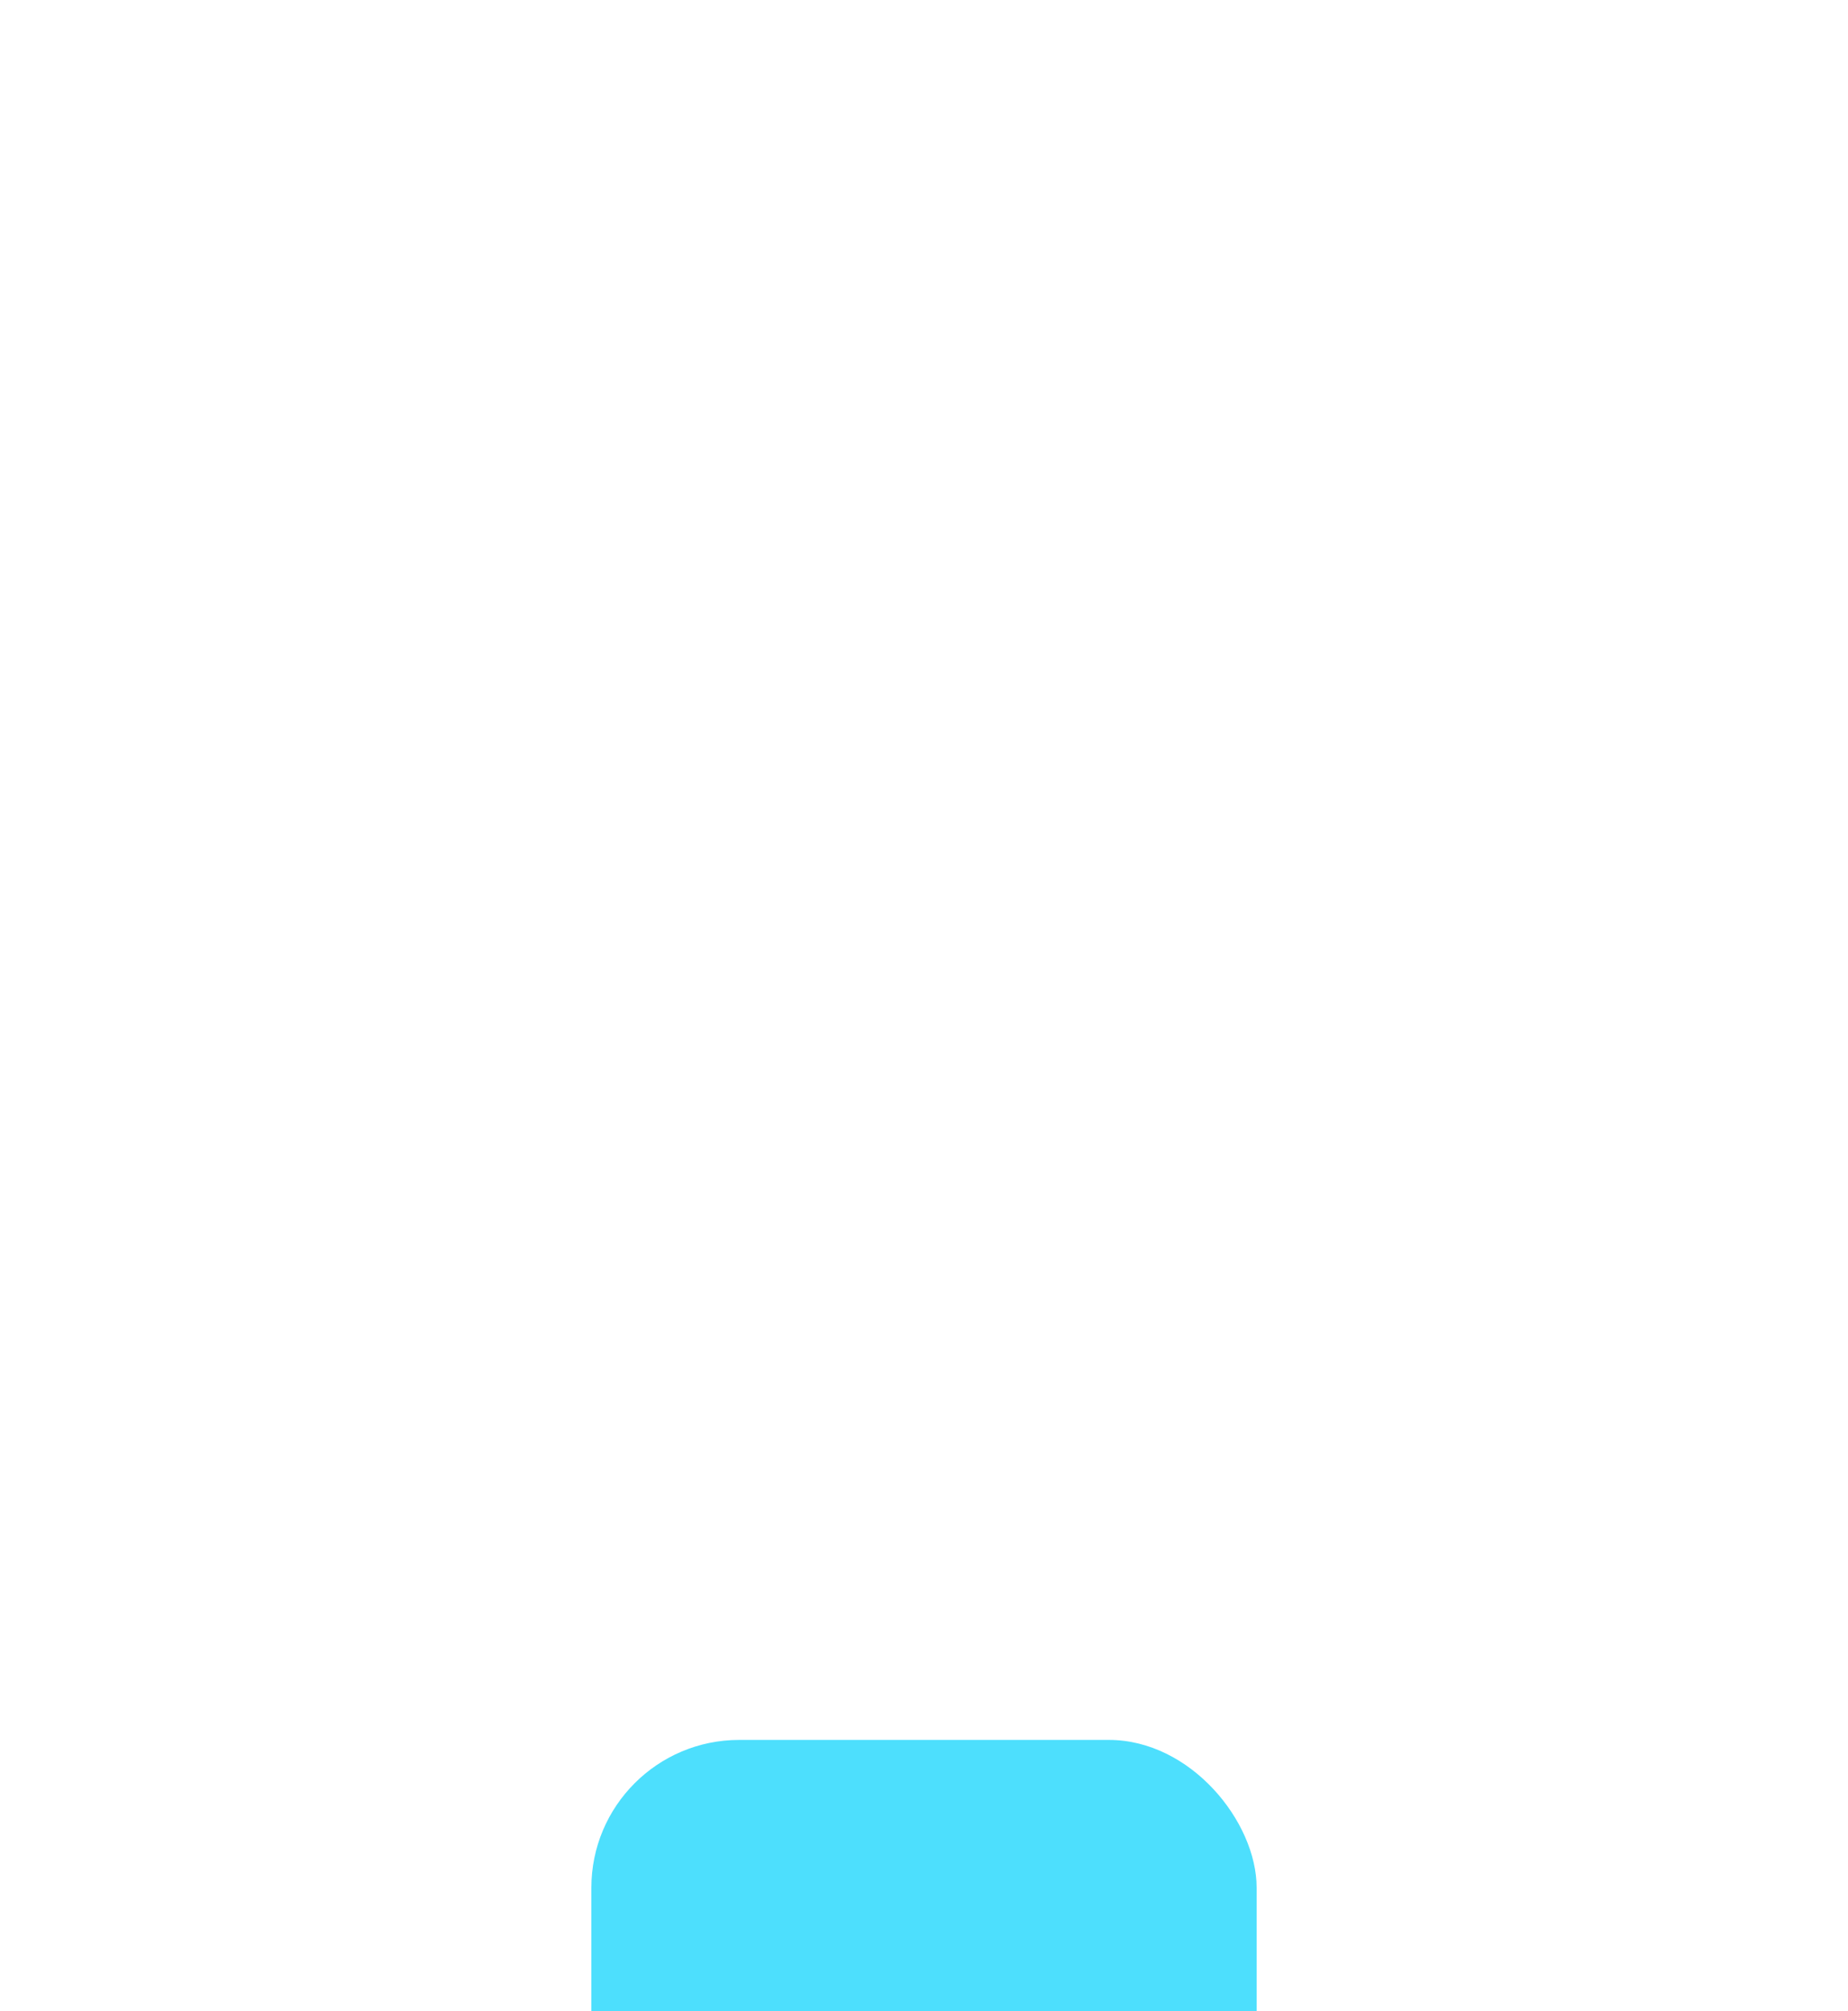 <svg width="250" height="272" viewBox="0 0 250 272" fill="none" xmlns="http://www.w3.org/2000/svg">
<g filter="url(#filter0_dddddd_749_153)">
<rect x="80" y="2" width="90" height="90" rx="20" fill="#4DDFFD"/>
</g>
<g clip-path="url(#clip0_749_153)">
<path d="M129.571 48.393C134.009 48.393 137.607 46.794 137.607 44.821C137.607 42.849 134.009 41.25 129.571 41.25C125.133 41.25 121.535 42.849 121.535 44.821C121.535 46.794 125.133 48.393 129.571 48.393Z" stroke="white" stroke-linecap="round" stroke-linejoin="round"/>
<path d="M121.535 44.821V55.536C121.535 57.5 125.107 59.107 129.571 59.107C134.035 59.107 137.607 57.5 137.607 55.536V44.821" stroke="white" stroke-linecap="round" stroke-linejoin="round"/>
<path d="M137.607 50.179C137.607 52.143 134.035 53.75 129.571 53.75C125.107 53.75 121.535 52.143 121.535 50.179" stroke="white" stroke-linecap="round" stroke-linejoin="round"/>
<path d="M129.393 37.679C127.306 36.391 124.877 35.768 122.428 35.893C117.982 35.893 114.393 37.5 114.393 39.464C114.393 40.518 115.428 41.464 117.071 42.143" stroke="white" stroke-linecap="round" stroke-linejoin="round"/>
<path d="M117.071 52.857C115.428 52.179 114.393 51.232 114.393 50.179V39.464" stroke="white" stroke-linecap="round" stroke-linejoin="round"/>
<path d="M117.071 47.5C115.428 46.821 114.393 45.875 114.393 44.821" stroke="white" stroke-linecap="round" stroke-linejoin="round"/>
</g>
<defs>
<filter id="filter0_dddddd_749_153" x="0" y="0.704" width="250" height="271.296" filterUnits="userSpaceOnUse" color-interpolation-filters="sRGB">
<feFlood flood-opacity="0" result="BackgroundImageFix"/>
<feColorMatrix in="SourceAlpha" type="matrix" values="0 0 0 0 0 0 0 0 0 0 0 0 0 0 0 0 0 0 127 0" result="hardAlpha"/>
<feOffset dy="1.852"/>
<feGaussianBlur stdDeviation="1.574"/>
<feColorMatrix type="matrix" values="0 0 0 0 0.302 0 0 0 0 0.875 0 0 0 0 0.992 0 0 0 0.017 0"/>
<feBlend mode="normal" in2="BackgroundImageFix" result="effect1_dropShadow_749_153"/>
<feColorMatrix in="SourceAlpha" type="matrix" values="0 0 0 0 0 0 0 0 0 0 0 0 0 0 0 0 0 0 127 0" result="hardAlpha"/>
<feOffset dy="8.148"/>
<feGaussianBlur stdDeviation="3.259"/>
<feColorMatrix type="matrix" values="0 0 0 0 0.302 0 0 0 0 0.875 0 0 0 0 0.992 0 0 0 0.027 0"/>
<feBlend mode="normal" in2="effect1_dropShadow_749_153" result="effect2_dropShadow_749_153"/>
<feColorMatrix in="SourceAlpha" type="matrix" values="0 0 0 0 0 0 0 0 0 0 0 0 0 0 0 0 0 0 127 0" result="hardAlpha"/>
<feOffset dy="20"/>
<feGaussianBlur stdDeviation="6.5"/>
<feColorMatrix type="matrix" values="0 0 0 0 0.302 0 0 0 0 0.875 0 0 0 0 0.992 0 0 0 0.035 0"/>
<feBlend mode="normal" in2="effect2_dropShadow_749_153" result="effect3_dropShadow_749_153"/>
<feColorMatrix in="SourceAlpha" type="matrix" values="0 0 0 0 0 0 0 0 0 0 0 0 0 0 0 0 0 0 127 0" result="hardAlpha"/>
<feOffset dy="38.519"/>
<feGaussianBlur stdDeviation="12.741"/>
<feColorMatrix type="matrix" values="0 0 0 0 0.302 0 0 0 0 0.875 0 0 0 0 0.992 0 0 0 0.043 0"/>
<feBlend mode="normal" in2="effect3_dropShadow_749_153" result="effect4_dropShadow_749_153"/>
<feColorMatrix in="SourceAlpha" type="matrix" values="0 0 0 0 0 0 0 0 0 0 0 0 0 0 0 0 0 0 127 0" result="hardAlpha"/>
<feOffset dy="64.815"/>
<feGaussianBlur stdDeviation="23.426"/>
<feColorMatrix type="matrix" values="0 0 0 0 0.302 0 0 0 0 0.875 0 0 0 0 0.992 0 0 0 0.053 0"/>
<feBlend mode="normal" in2="effect4_dropShadow_749_153" result="effect5_dropShadow_749_153"/>
<feColorMatrix in="SourceAlpha" type="matrix" values="0 0 0 0 0 0 0 0 0 0 0 0 0 0 0 0 0 0 127 0" result="hardAlpha"/>
<feOffset dy="100"/>
<feGaussianBlur stdDeviation="40"/>
<feColorMatrix type="matrix" values="0 0 0 0 0.302 0 0 0 0 0.875 0 0 0 0 0.992 0 0 0 0.07 0"/>
<feBlend mode="normal" in2="effect5_dropShadow_749_153" result="effect6_dropShadow_749_153"/>
<feBlend mode="normal" in="SourceGraphic" in2="effect6_dropShadow_749_153" result="shape"/>
</filter>
<clipPath id="clip0_749_153">
<rect width="25" height="25" fill="white" transform="translate(113.5 35)"/>
</clipPath>
</defs>
</svg>
